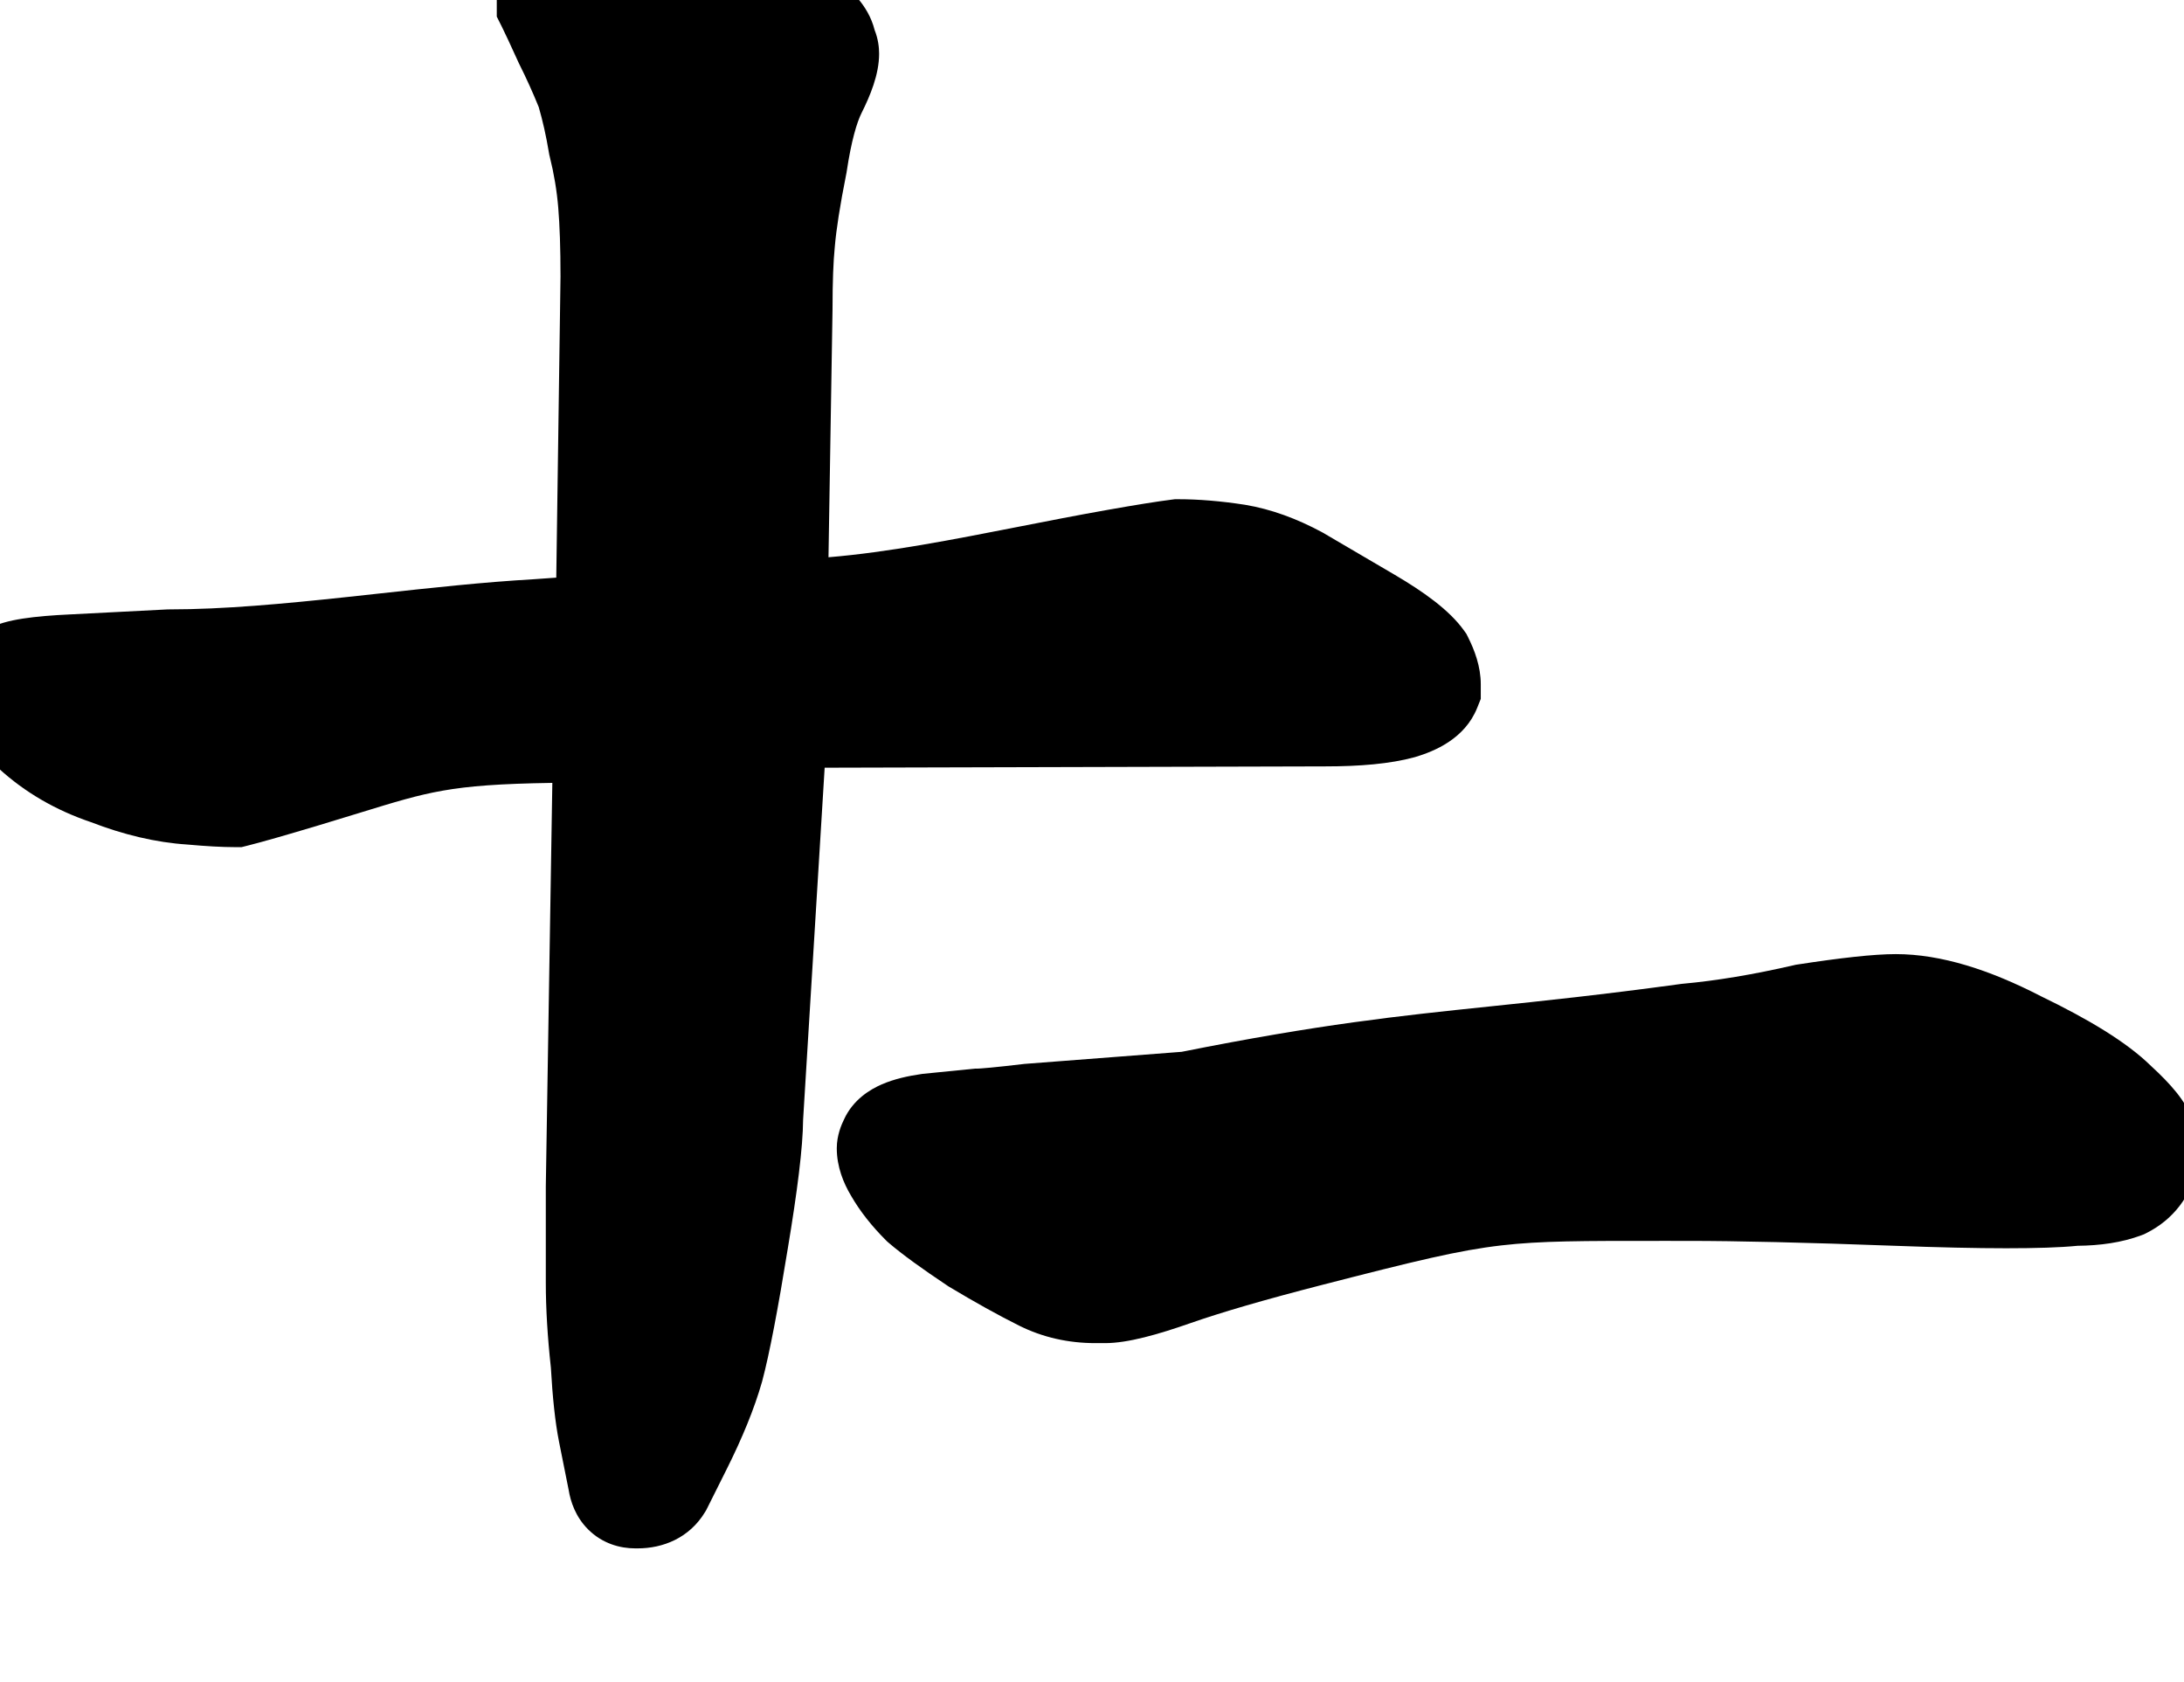 <svg width="261" height="201" viewBox="0 0 261 201" fill="none" xmlns="http://www.w3.org/2000/svg">
<path d="M62.051 7.644C62.914 9.369 63.69 11.087 64.382 12.796C64.853 14.409 65.263 16.224 65.601 18.252L65.641 18.488L65.699 18.721C66.208 20.759 66.544 22.783 66.712 24.795C66.888 26.905 66.984 29.641 66.984 33.044L66.477 69.017L63.811 69.207C57.786 69.551 51.437 70.246 45.25 70.923C43.962 71.064 42.681 71.204 41.412 71.34C33.916 72.143 26.754 72.812 20.215 72.812H20.061L8.517 73.405L8.499 73.405C6.266 73.507 4.321 73.666 2.75 73.908C1.964 74.028 1.156 74.187 0.394 74.411C-0.262 74.604 -1.378 74.983 -2.428 75.77C-4.301 77.175 -6 79.483 -6 82.621C-6 85.346 -4.441 87.402 -3.705 88.309C-2.755 89.477 -1.521 90.652 -0.163 91.807C2.988 94.69 6.689 96.819 10.851 98.227C14.753 99.731 18.608 100.662 22.389 100.908C24.594 101.107 26.524 101.219 28.125 101.219H28.864L29.58 101.04C31.294 100.611 34.151 99.792 38.052 98.622C39.919 98.062 41.519 97.57 42.932 97.135C47.271 95.801 49.846 95.009 52.928 94.467C56.028 93.921 59.659 93.639 66.007 93.541L65.227 141.748V153.223C65.227 156.366 65.433 159.758 65.831 163.388C66.032 166.936 66.342 169.941 66.808 172.27L67.954 178C68.183 179.41 68.772 181.226 70.28 182.734C71.978 184.432 74.097 185.004 75.914 185.004H76.207C79.187 185.004 82.379 183.797 84.282 180.626L84.4 180.428L86.847 175.535C88.713 171.803 90.145 168.322 91.058 165.125L91.073 165.074L91.087 165.023C91.953 161.775 92.968 156.435 94.139 149.216C95.282 142.359 95.95 137.097 95.976 133.79L98.551 91.727L158.363 91.57H158.37C162.471 91.57 166.116 91.273 169.024 90.48L169.097 90.46L169.169 90.438C171.373 89.777 175.04 88.307 176.532 84.576L176.961 83.503V81.762C176.961 79.621 176.204 77.66 175.449 76.149L175.238 75.728L174.964 75.345C173.181 72.848 170.023 70.647 166.679 68.68L158.081 63.64L157.985 63.588C154.986 61.973 151.919 60.835 148.803 60.316L148.766 60.31L148.729 60.304C145.944 59.876 143.291 59.648 140.785 59.648H140.412L140.041 59.695C138.319 59.91 135.753 60.323 132.418 60.912C128.796 61.551 125.217 62.252 121.698 62.942C113.777 64.495 106.156 65.989 99.009 66.582L99.492 36.943V36.895C99.492 33.658 99.589 31.247 99.755 29.581L99.76 29.532L99.764 29.483C99.932 27.469 100.371 24.599 101.133 20.786L101.162 20.643L101.184 20.499C101.739 16.799 102.407 14.609 102.96 13.504C103.96 11.503 105.059 8.931 105.059 6.426C105.059 5.669 104.948 4.656 104.528 3.605C104.135 2.028 103.318 0.759 102.54 -0.16C101.494 -1.397 100.184 -2.41 98.877 -3.251C96.544 -4.872 94.064 -6.17 91.441 -7.123L91.365 -7.151L91.288 -7.176C88.624 -8.064 85.615 -8.81 82.293 -9.432C79.095 -10.032 76.079 -10.535 73.247 -10.94L72.825 -11H72.398C70.846 -11 69.362 -10.919 68.02 -10.707C66.762 -10.508 65.185 -10.13 63.745 -9.266L63.399 -9.058L63.084 -8.806C61.537 -7.569 59.367 -5.248 59.367 -1.777V1.983L60.001 3.25C60.335 3.918 60.975 5.286 61.956 7.444L62.002 7.545L62.051 7.644Z" fill="black"/>
<path fill-rule="evenodd" clip-rule="evenodd" d="M116.541 127.68L110.257 128.308L110.132 128.326C108.516 128.557 106.84 128.924 105.353 129.574C104.038 130.15 101.947 131.354 100.85 133.786C100.577 134.344 100 135.638 100 137.195C100 139.424 100.808 141.362 101.7 142.862C102.794 144.763 104.212 146.53 105.859 148.176L106.022 148.339L106.197 148.489C107.847 149.903 110.239 151.627 113.219 153.613L113.337 153.693L113.46 153.766C116.484 155.581 119.259 157.125 121.774 158.382C124.62 159.805 127.697 160.48 130.902 160.48H132.074C134.793 160.48 138.435 159.431 142.259 158.093C145.932 156.807 151.116 155.294 157.885 153.553C169.206 150.642 174.309 149.394 179.439 148.802C184.16 148.258 188.943 148.26 198.65 148.265C199.604 148.265 200.606 148.266 201.66 148.266C207.606 148.266 215.822 148.458 226.34 148.847C231.655 149.044 236.13 149.145 239.746 149.145C243.3 149.145 246.193 149.059 248.279 148.85C250.958 148.824 253.563 148.473 255.915 147.591L256.21 147.48L256.492 147.339C259.727 145.722 261.827 142.924 262.595 139.466L262.738 138.823V138.164C262.738 137.107 262.519 135.886 262.329 134.937C261.941 132.999 260.849 131.464 260.105 130.534C259.269 129.489 258.222 128.427 257.065 127.37C254.167 124.516 249.553 121.764 243.893 119.027C237.831 115.9 231.988 114 226.562 114C223.909 114 219.891 114.46 214.81 115.242L214.59 115.275L214.374 115.326C209.508 116.448 205.094 117.179 201.117 117.54L200.983 117.552L200.849 117.571C191.404 118.859 184.402 119.589 178.037 120.253C166.994 121.404 157.865 122.357 141.215 125.674L122.411 127.121L122.291 127.135C120.652 127.328 119.358 127.469 118.395 127.56C117.913 127.606 117.536 127.638 117.251 127.657C116.984 127.676 116.863 127.679 116.842 127.68L116.841 127.68C116.839 127.68 116.84 127.68 116.84 127.68H116.541Z" fill="black"/>
</svg>

